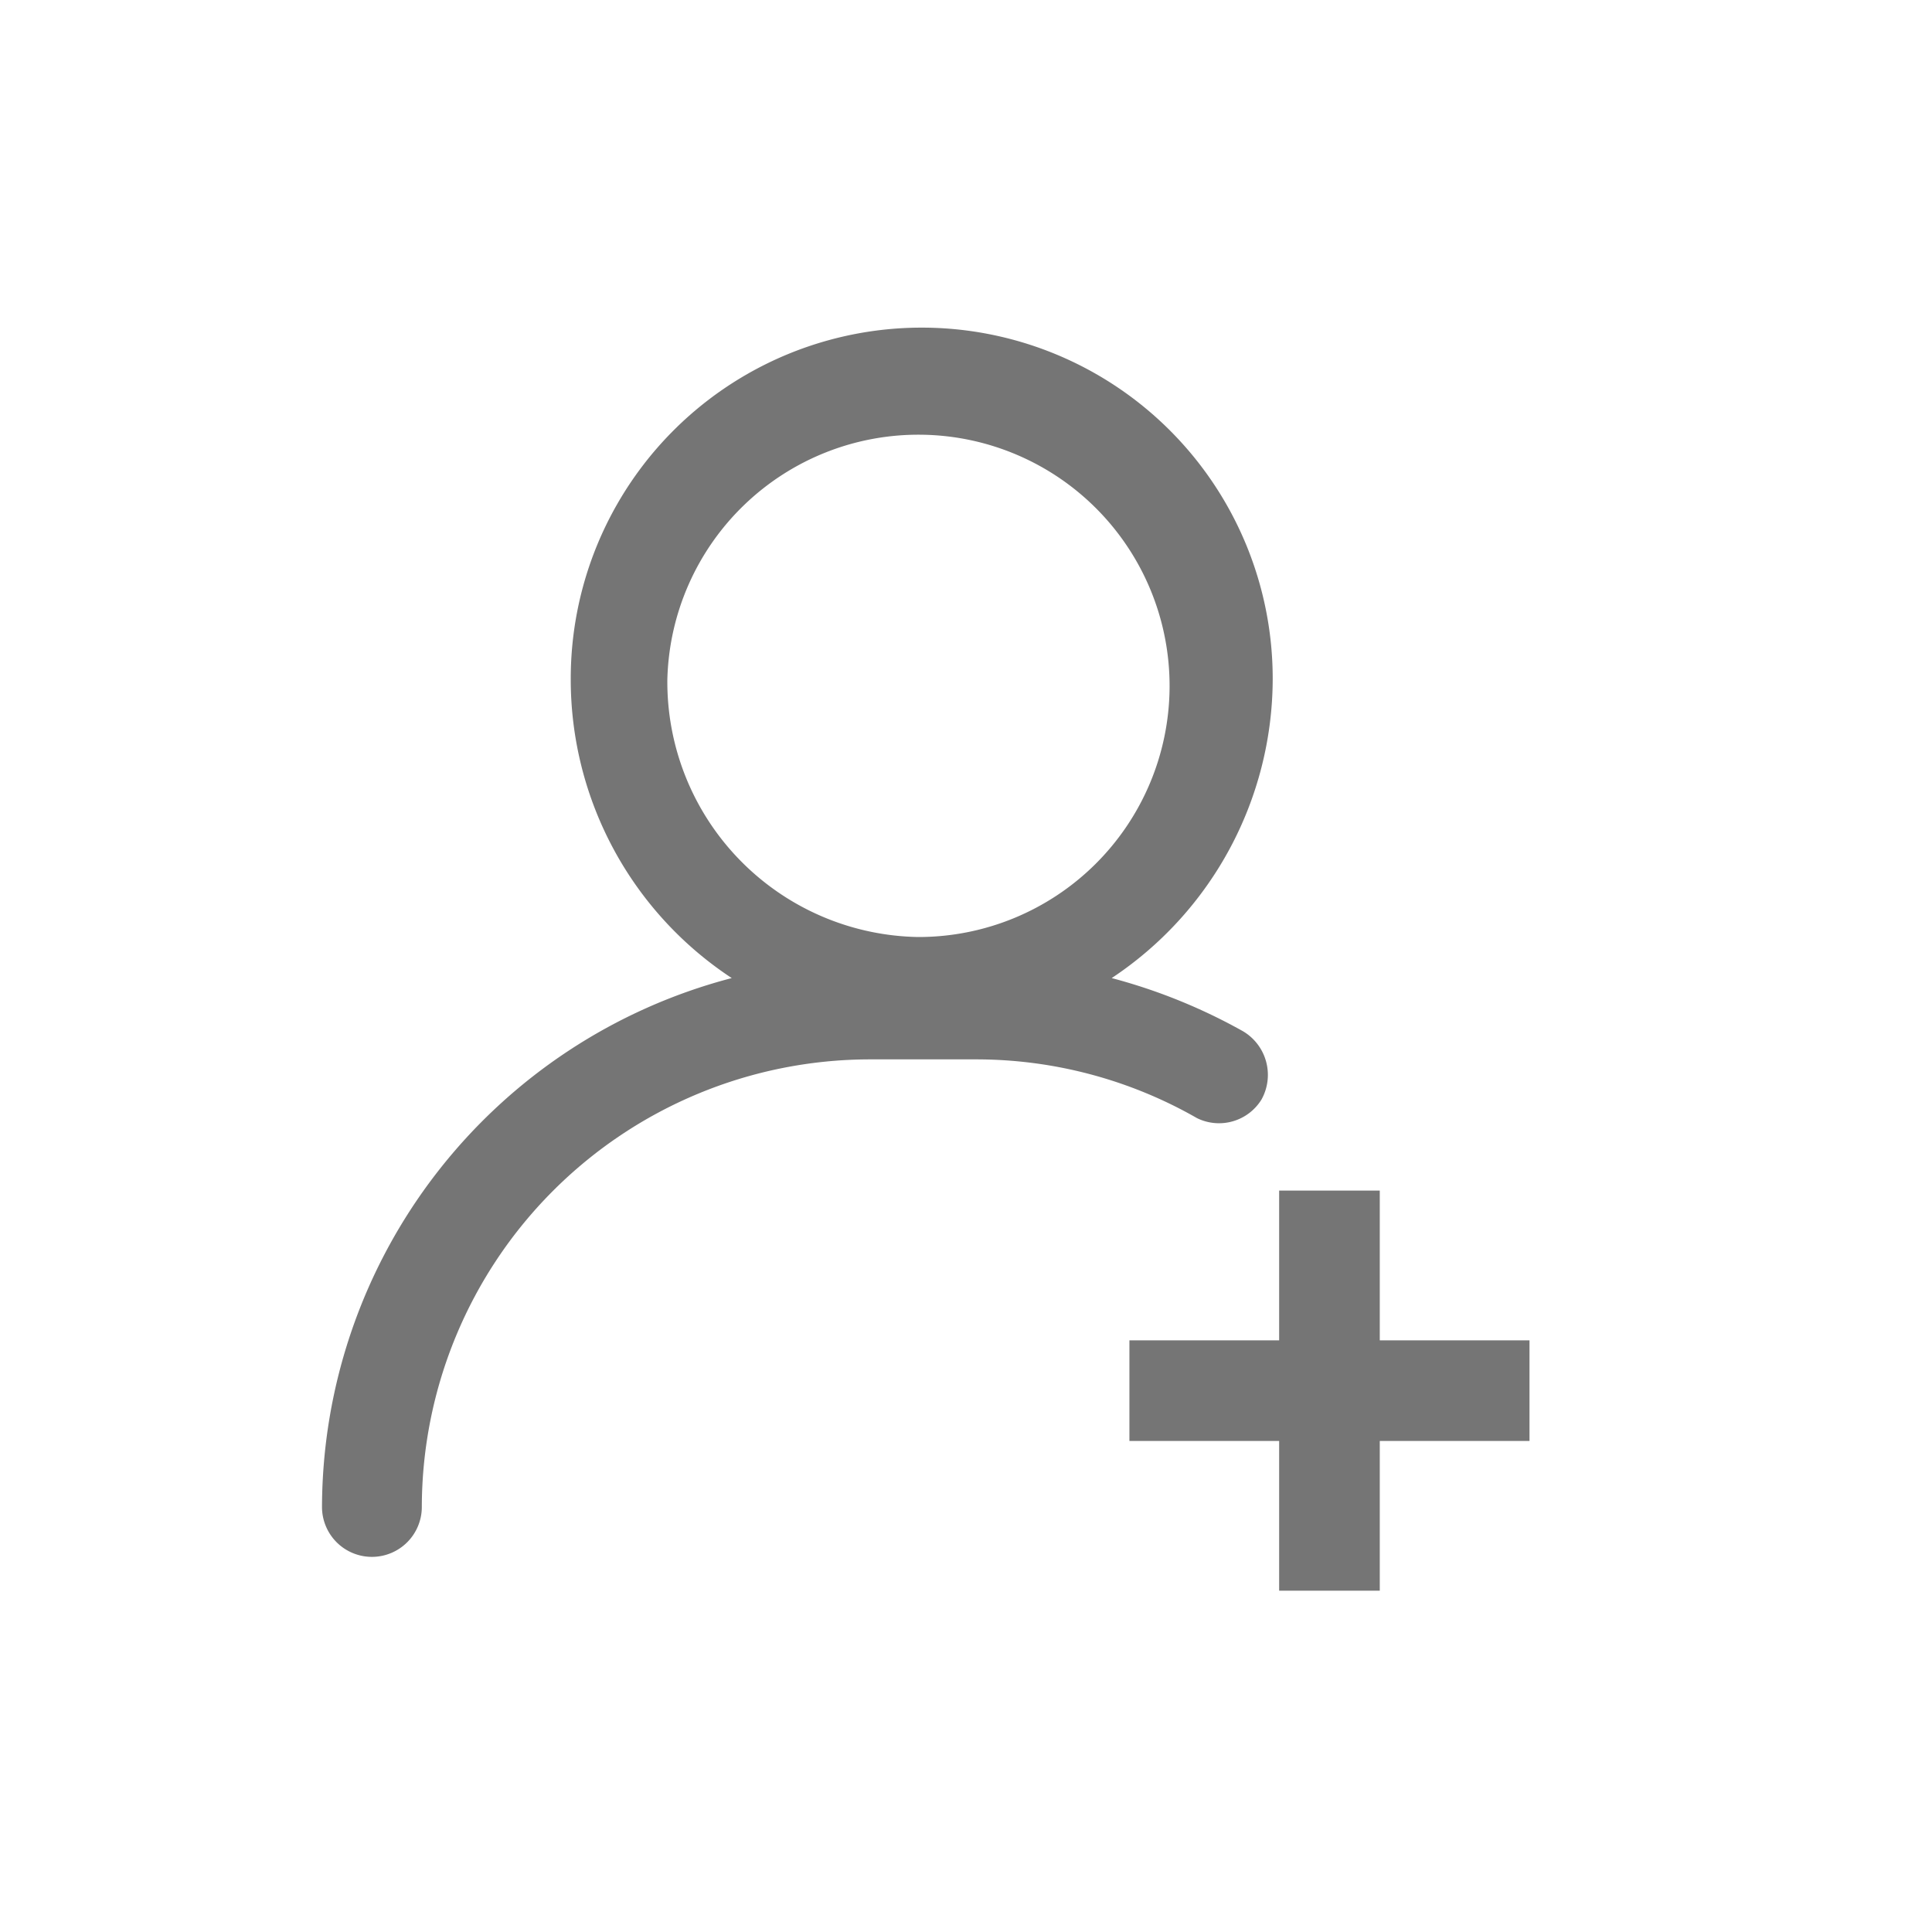 <?xml version="1.0" standalone="no"?><!DOCTYPE svg PUBLIC "-//W3C//DTD SVG 1.1//EN" "http://www.w3.org/Graphics/SVG/1.1/DTD/svg11.dtd"><svg t="1649398797739" class="icon" viewBox="0 0 1024 1024" version="1.1" xmlns="http://www.w3.org/2000/svg" p-id="3171" xmlns:xlink="http://www.w3.org/1999/xlink" width="64" height="64"><defs><style type="text/css"></style></defs><path d="M668.587 582.827a26.88 26.88 0 0 0-9.813-36.267 298.667 298.667 0 0 0-69.547-28.16 190.72 190.72 0 0 0 85.333-158.293 186.027 186.027 0 1 0-372.053 0 189.44 189.44 0 0 0 85.333 158.293A290.56 290.56 0 0 0 170.667 798.72a26.453 26.453 0 0 0 26.453 26.453 26.453 26.453 0 0 0 26.453-26.453 237.653 237.653 0 0 1 237.227-237.227h56.32a235.52 235.52 0 0 1 117.333 31.147 26.453 26.453 0 0 0 34.133-9.813zM353.707 360.107a133.12 133.12 0 1 1 133.12 136.533 135.253 135.253 0 0 1-133.12-136.533zM810.667 710.4h-79.36v-79.36h-53.333v79.36h-79.36v53.333h79.36v79.36h53.333V763.733H810.667v-53.333z" fill="#757575" p-id="3172"></path></svg>